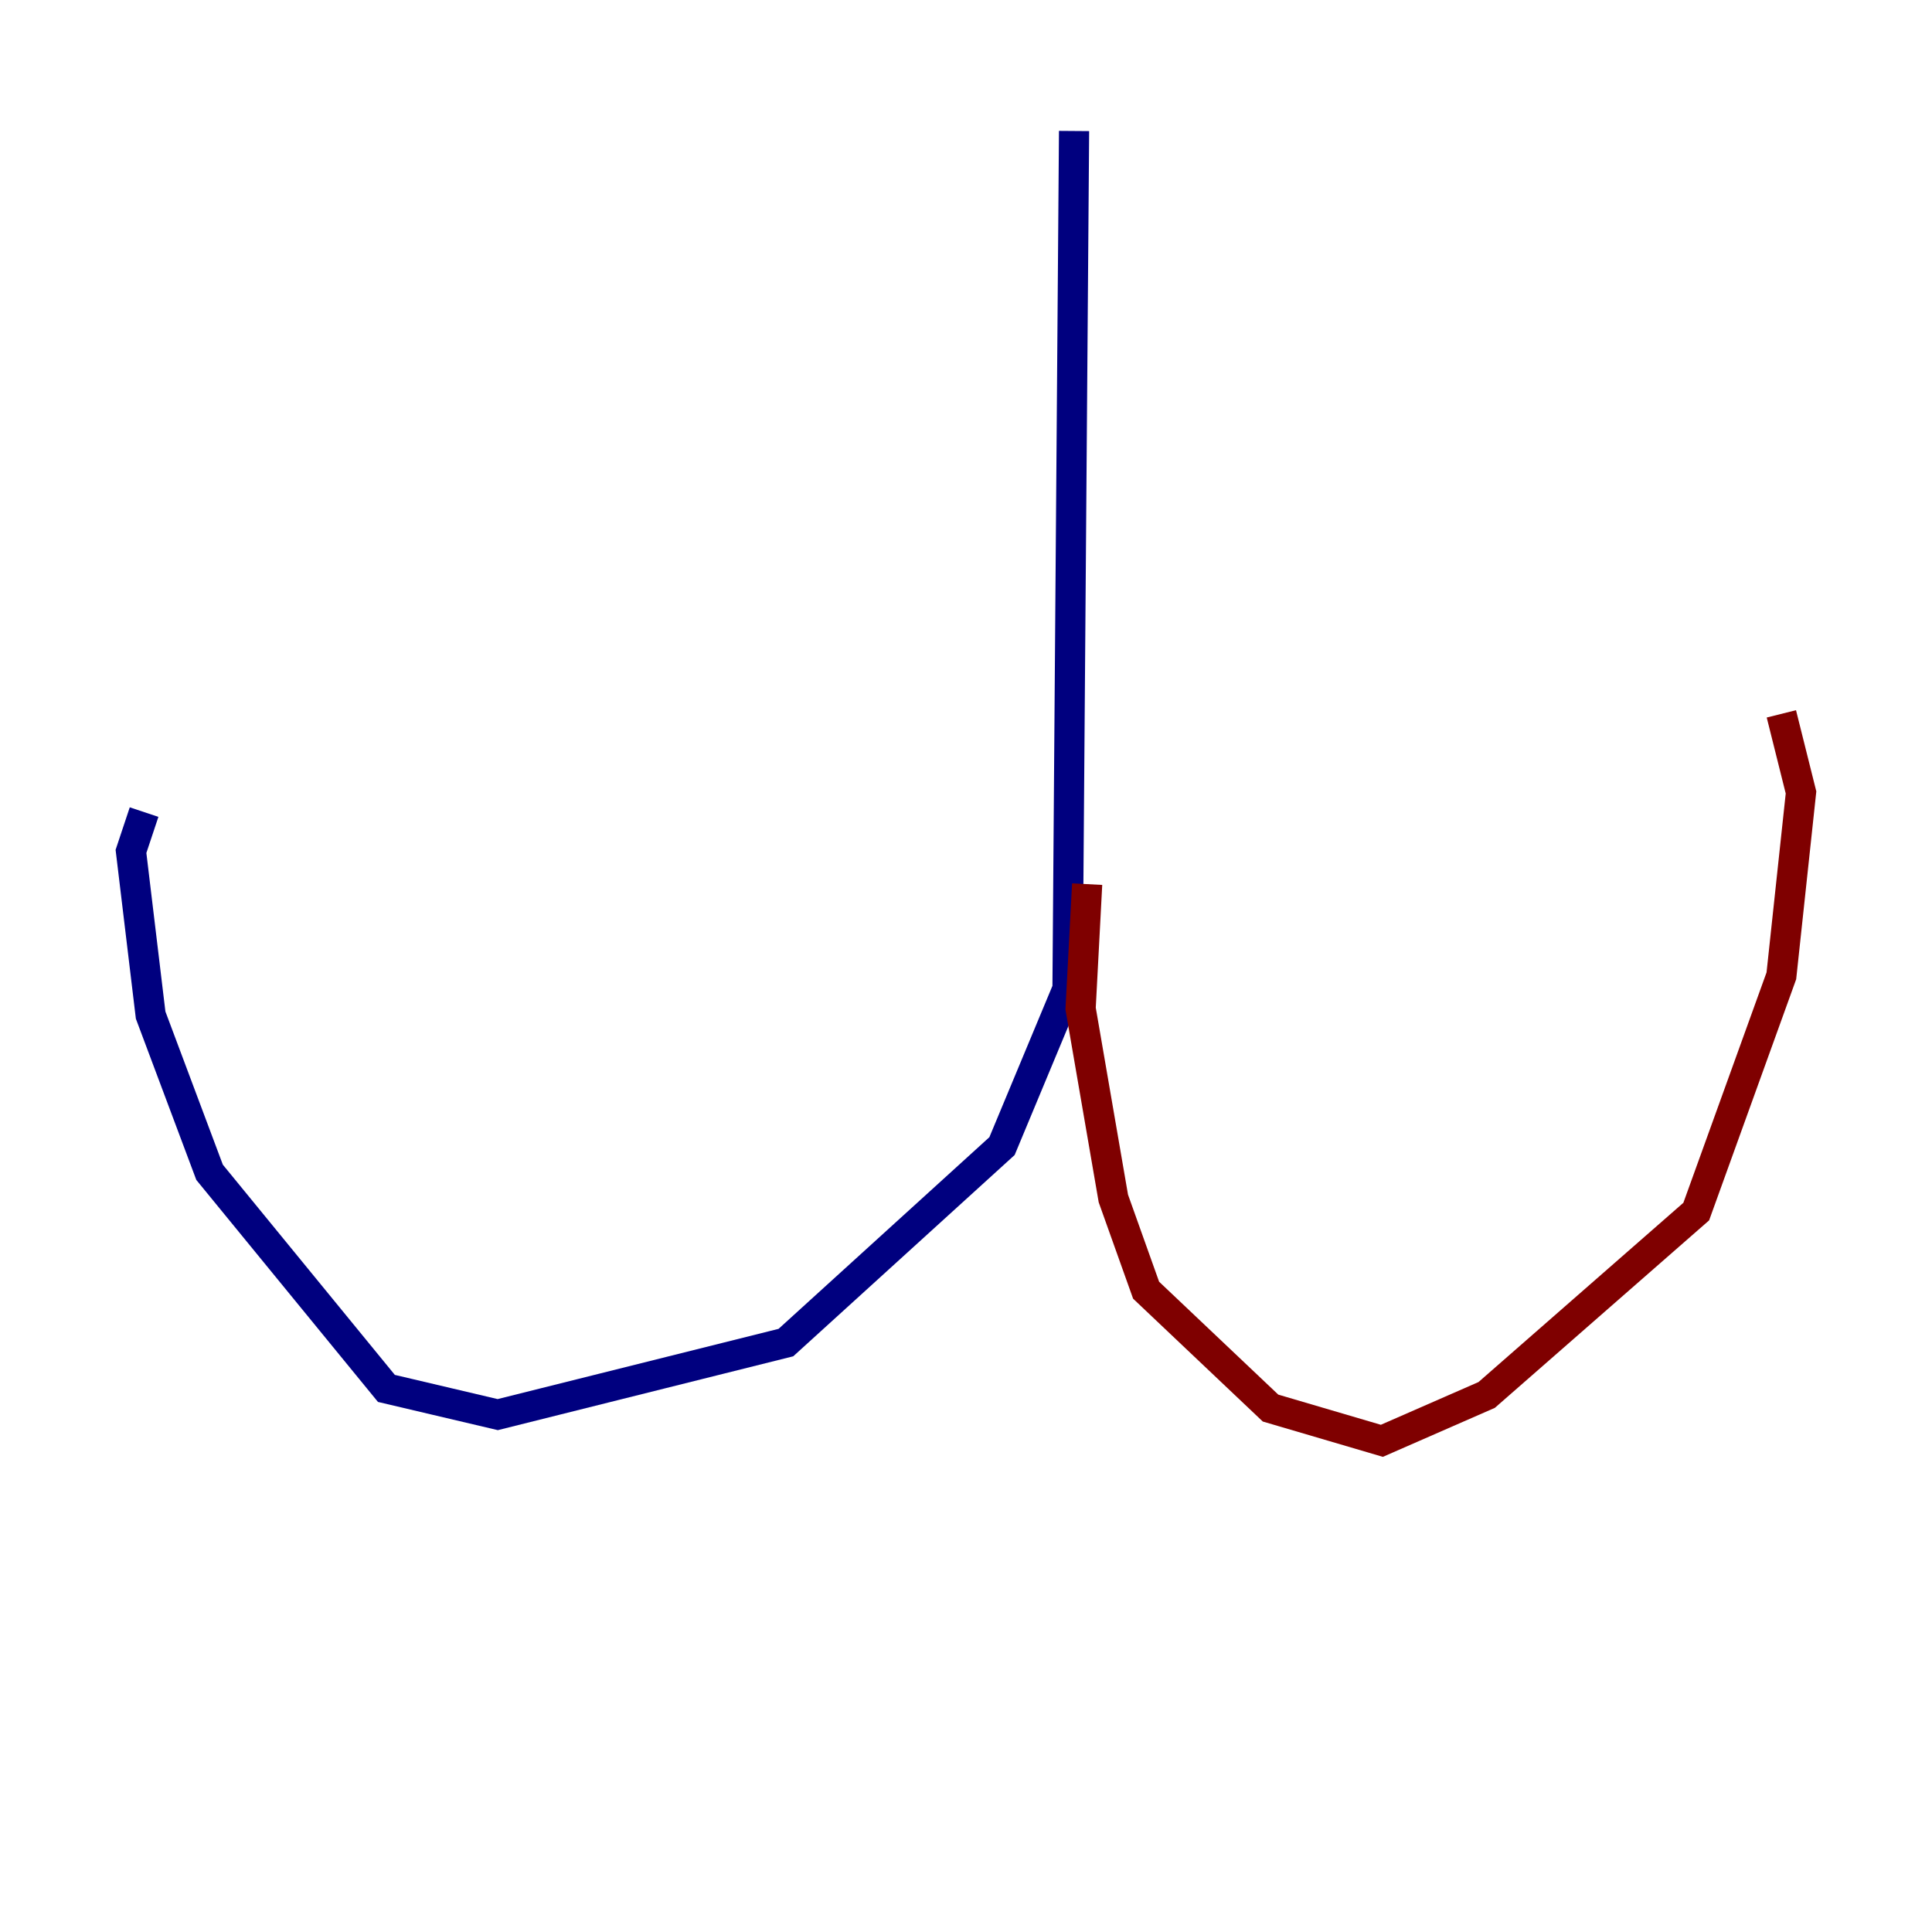 <?xml version="1.0" encoding="utf-8" ?>
<svg baseProfile="tiny" height="128" version="1.2" viewBox="0,0,128,128" width="128" xmlns="http://www.w3.org/2000/svg" xmlns:ev="http://www.w3.org/2001/xml-events" xmlns:xlink="http://www.w3.org/1999/xlink"><defs /><polyline fill="none" points="71.159,8.678 70.725,65.519 66.386,75.932 52.068,88.949 32.976,93.722 25.6,91.986 13.885,77.668 9.98,67.254 8.678,56.407 9.546,53.803" stroke="#00007f" stroke-width="2" /><polyline fill="none" points="72.027,58.576 71.593,66.82 73.763,79.403 75.932,85.478 84.176,93.288 91.552,95.458 98.495,92.42 112.38,80.271 118.02,64.651 119.322,52.502 118.02,47.295" stroke="#7f0000" stroke-width="2" /></svg>